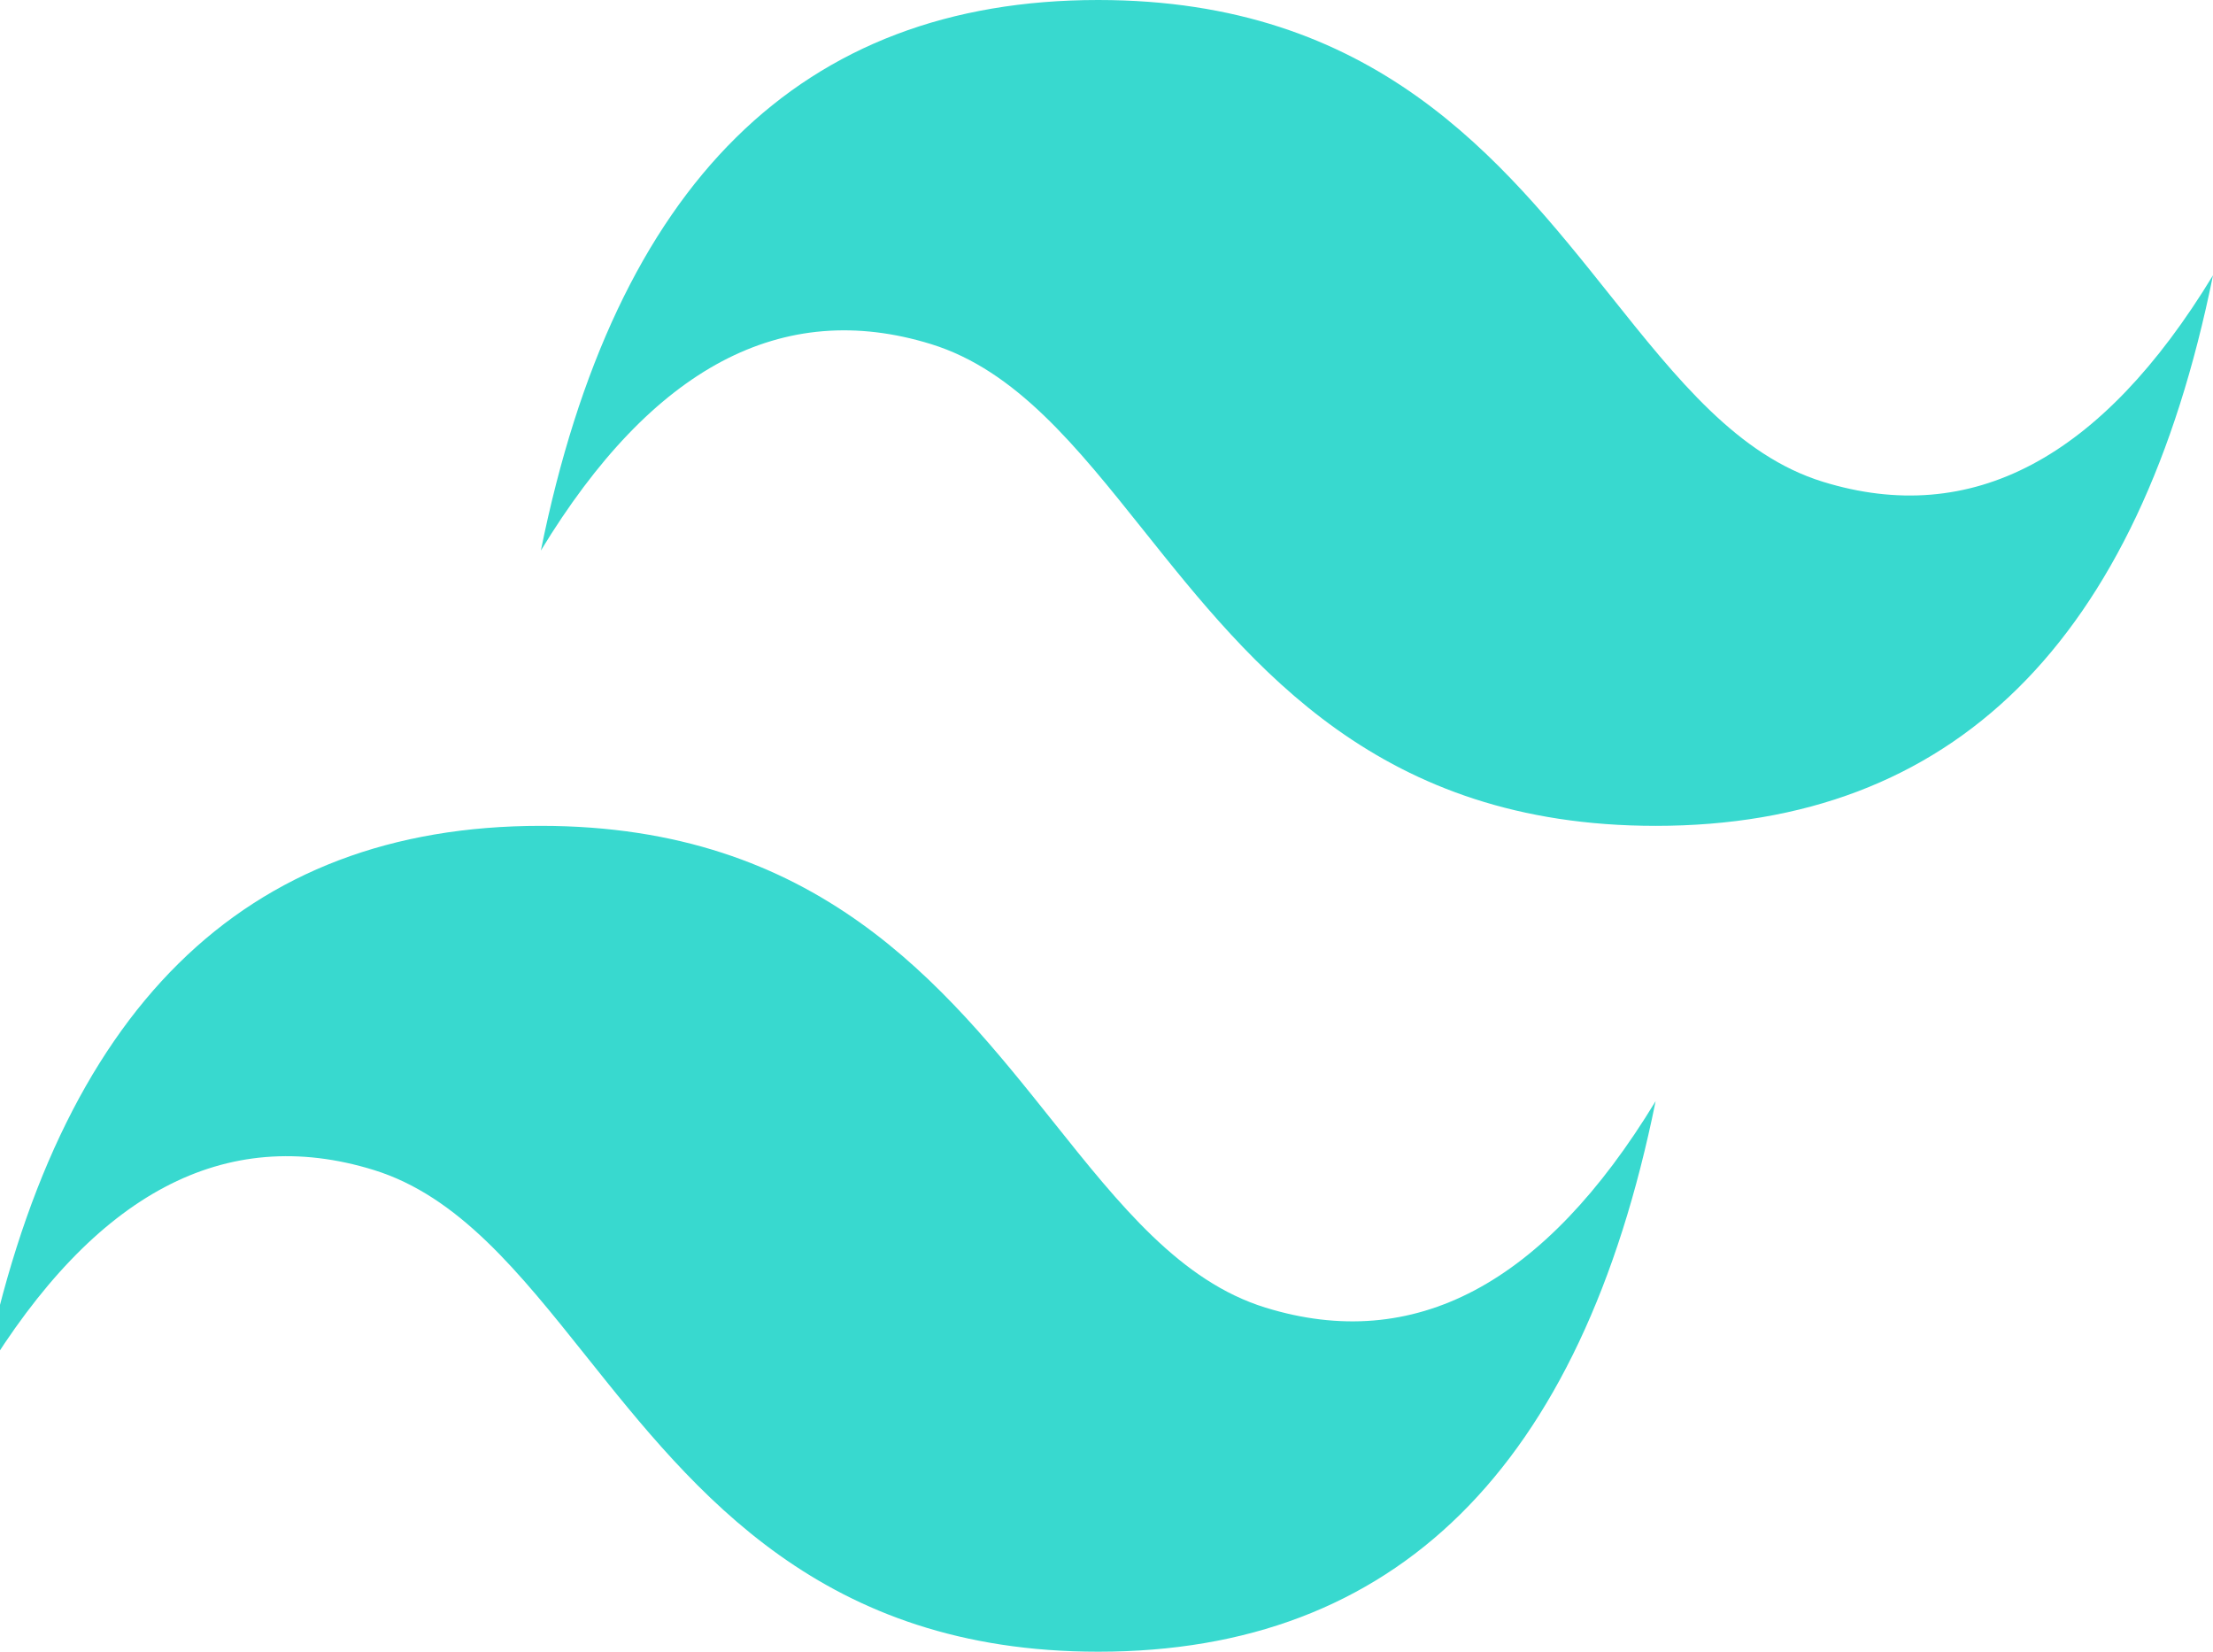 <svg width="134" height="100" viewBox="0 0 134 100" fill="#38d9cf" xmlns="http://www.w3.org/2000/svg">
<path d="M66.5 0C48.5 0 37.25 11.111 32.75 33.333C39.5 22.222 47.375 18.055 56.375 20.833C61.51 22.418 65.18 27.018 69.243 32.108C75.861 40.402 83.52 50 100.25 50C118.25 50 129.5 38.889 134 16.667C127.25 27.778 119.375 31.945 110.375 29.167C105.24 27.582 101.57 22.982 97.507 17.892C90.889 9.598 83.23 0 66.5 0ZM32.75 50C14.75 50 3.5 61.111 -1 83.333C5.75 72.222 13.625 68.055 22.625 70.833C27.76 72.418 31.43 77.018 35.493 82.108C42.111 90.402 49.77 100 66.5 100C84.5 100 95.75 88.889 100.25 66.667C93.5 77.778 85.625 81.945 76.625 79.167C71.49 77.582 67.82 72.982 63.757 67.892C57.139 59.598 49.48 50 32.75 50Z" fill="url(#paint0_linear_1_3)"/>
<defs>
<linearGradient id="paint0_linear_1_3" x1="-961.077" y1="4915.2" x2="-354.301" y2="10430.3" gradientUnits="userSpaceOnUse">
<stop stop-color="#38d9cf"/>
<stop offset="1" stop-color="#38d9cf"/>
</linearGradient>
</defs>
</svg>
